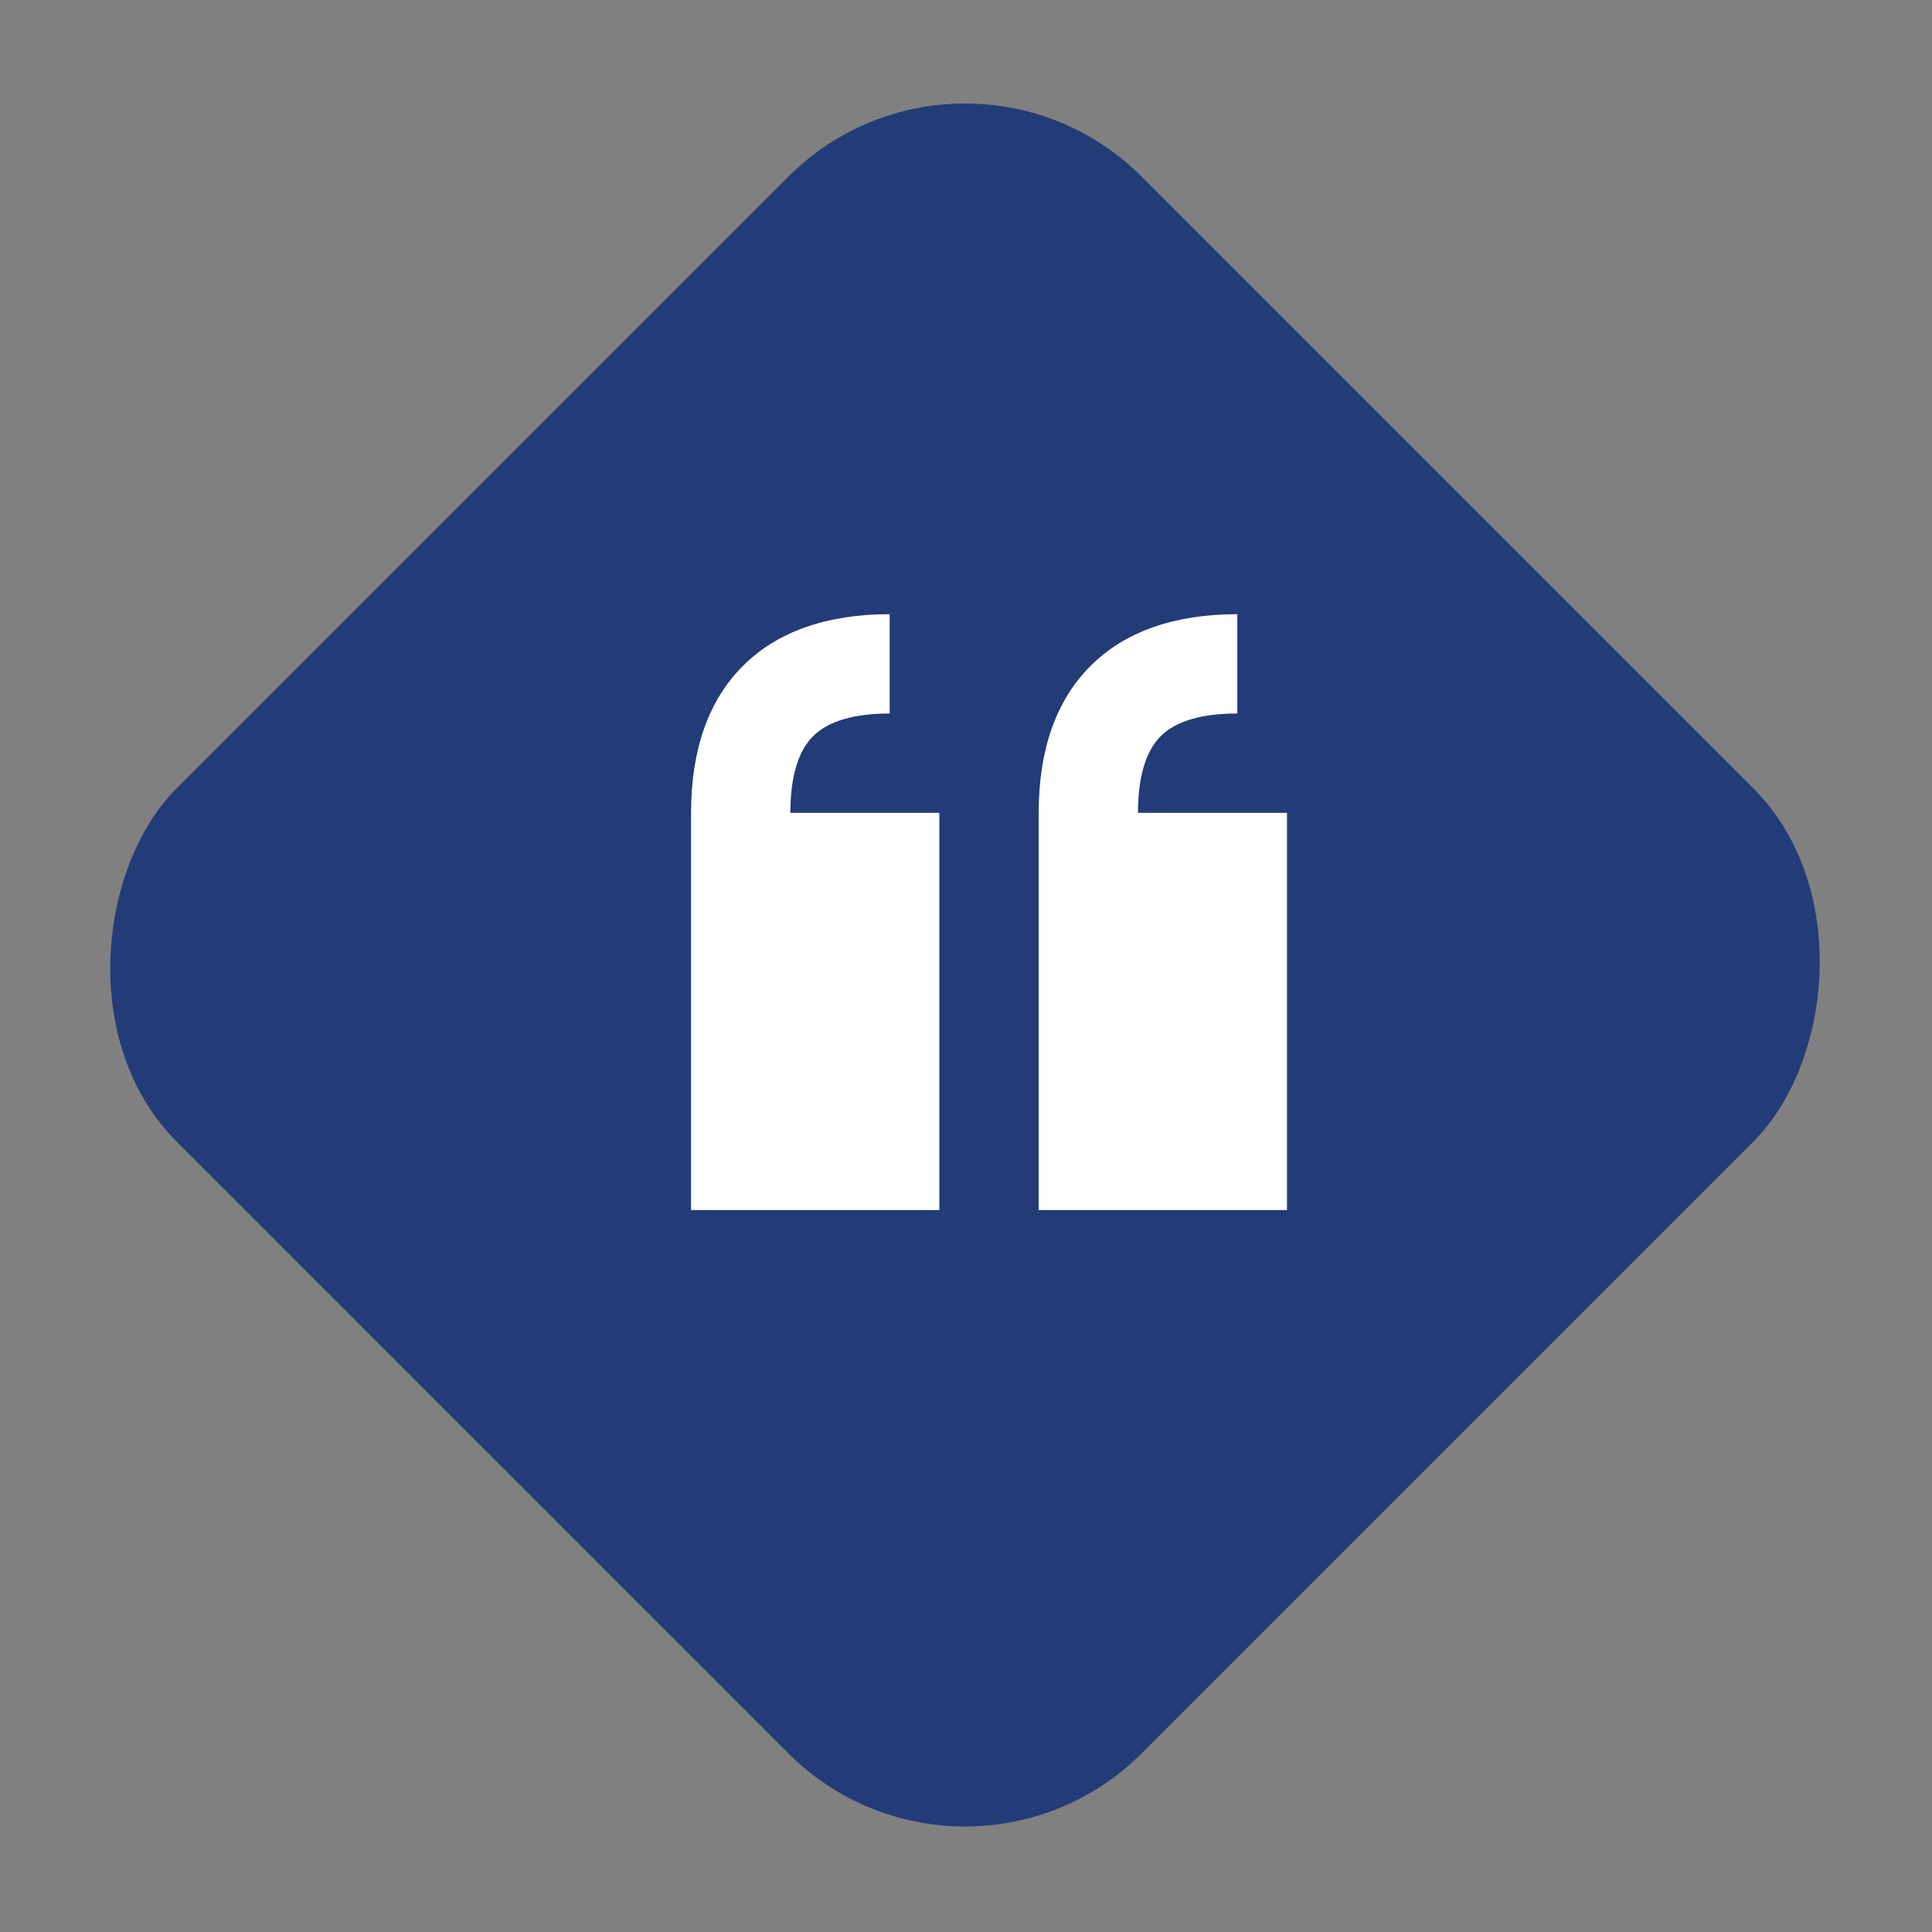 <svg width="114" height="114" viewBox="0 0 114 114" fill="none" xmlns="http://www.w3.org/2000/svg">
<rect x="0" y="0" width="114" height="114" fill="#808080" stroke="none"/>
<rect x="56.941" width="80.526" height="80.526" rx="14.744" transform="rotate(45 56.941 0)" fill="#233B77"/>
<path fill-rule="evenodd" clip-rule="evenodd" d="M52.497 36.241C48.776 36.241 45.861 37.269 43.833 39.297C41.806 41.324 40.777 44.239 40.777 47.961V71.401H55.427V47.961H46.637C46.637 45.85 47.088 44.329 47.977 43.44C48.865 42.552 50.386 42.101 52.497 42.101" fill="white"/>
<path fill-rule="evenodd" clip-rule="evenodd" d="M73.009 36.241C69.287 36.241 66.372 37.269 64.345 39.297C62.317 41.324 61.289 44.239 61.289 47.961V71.401H75.939V47.961H67.149C67.149 45.85 67.6 44.329 68.488 43.44C69.377 42.552 70.898 42.101 73.009 42.101" fill="white"/>
</svg>

